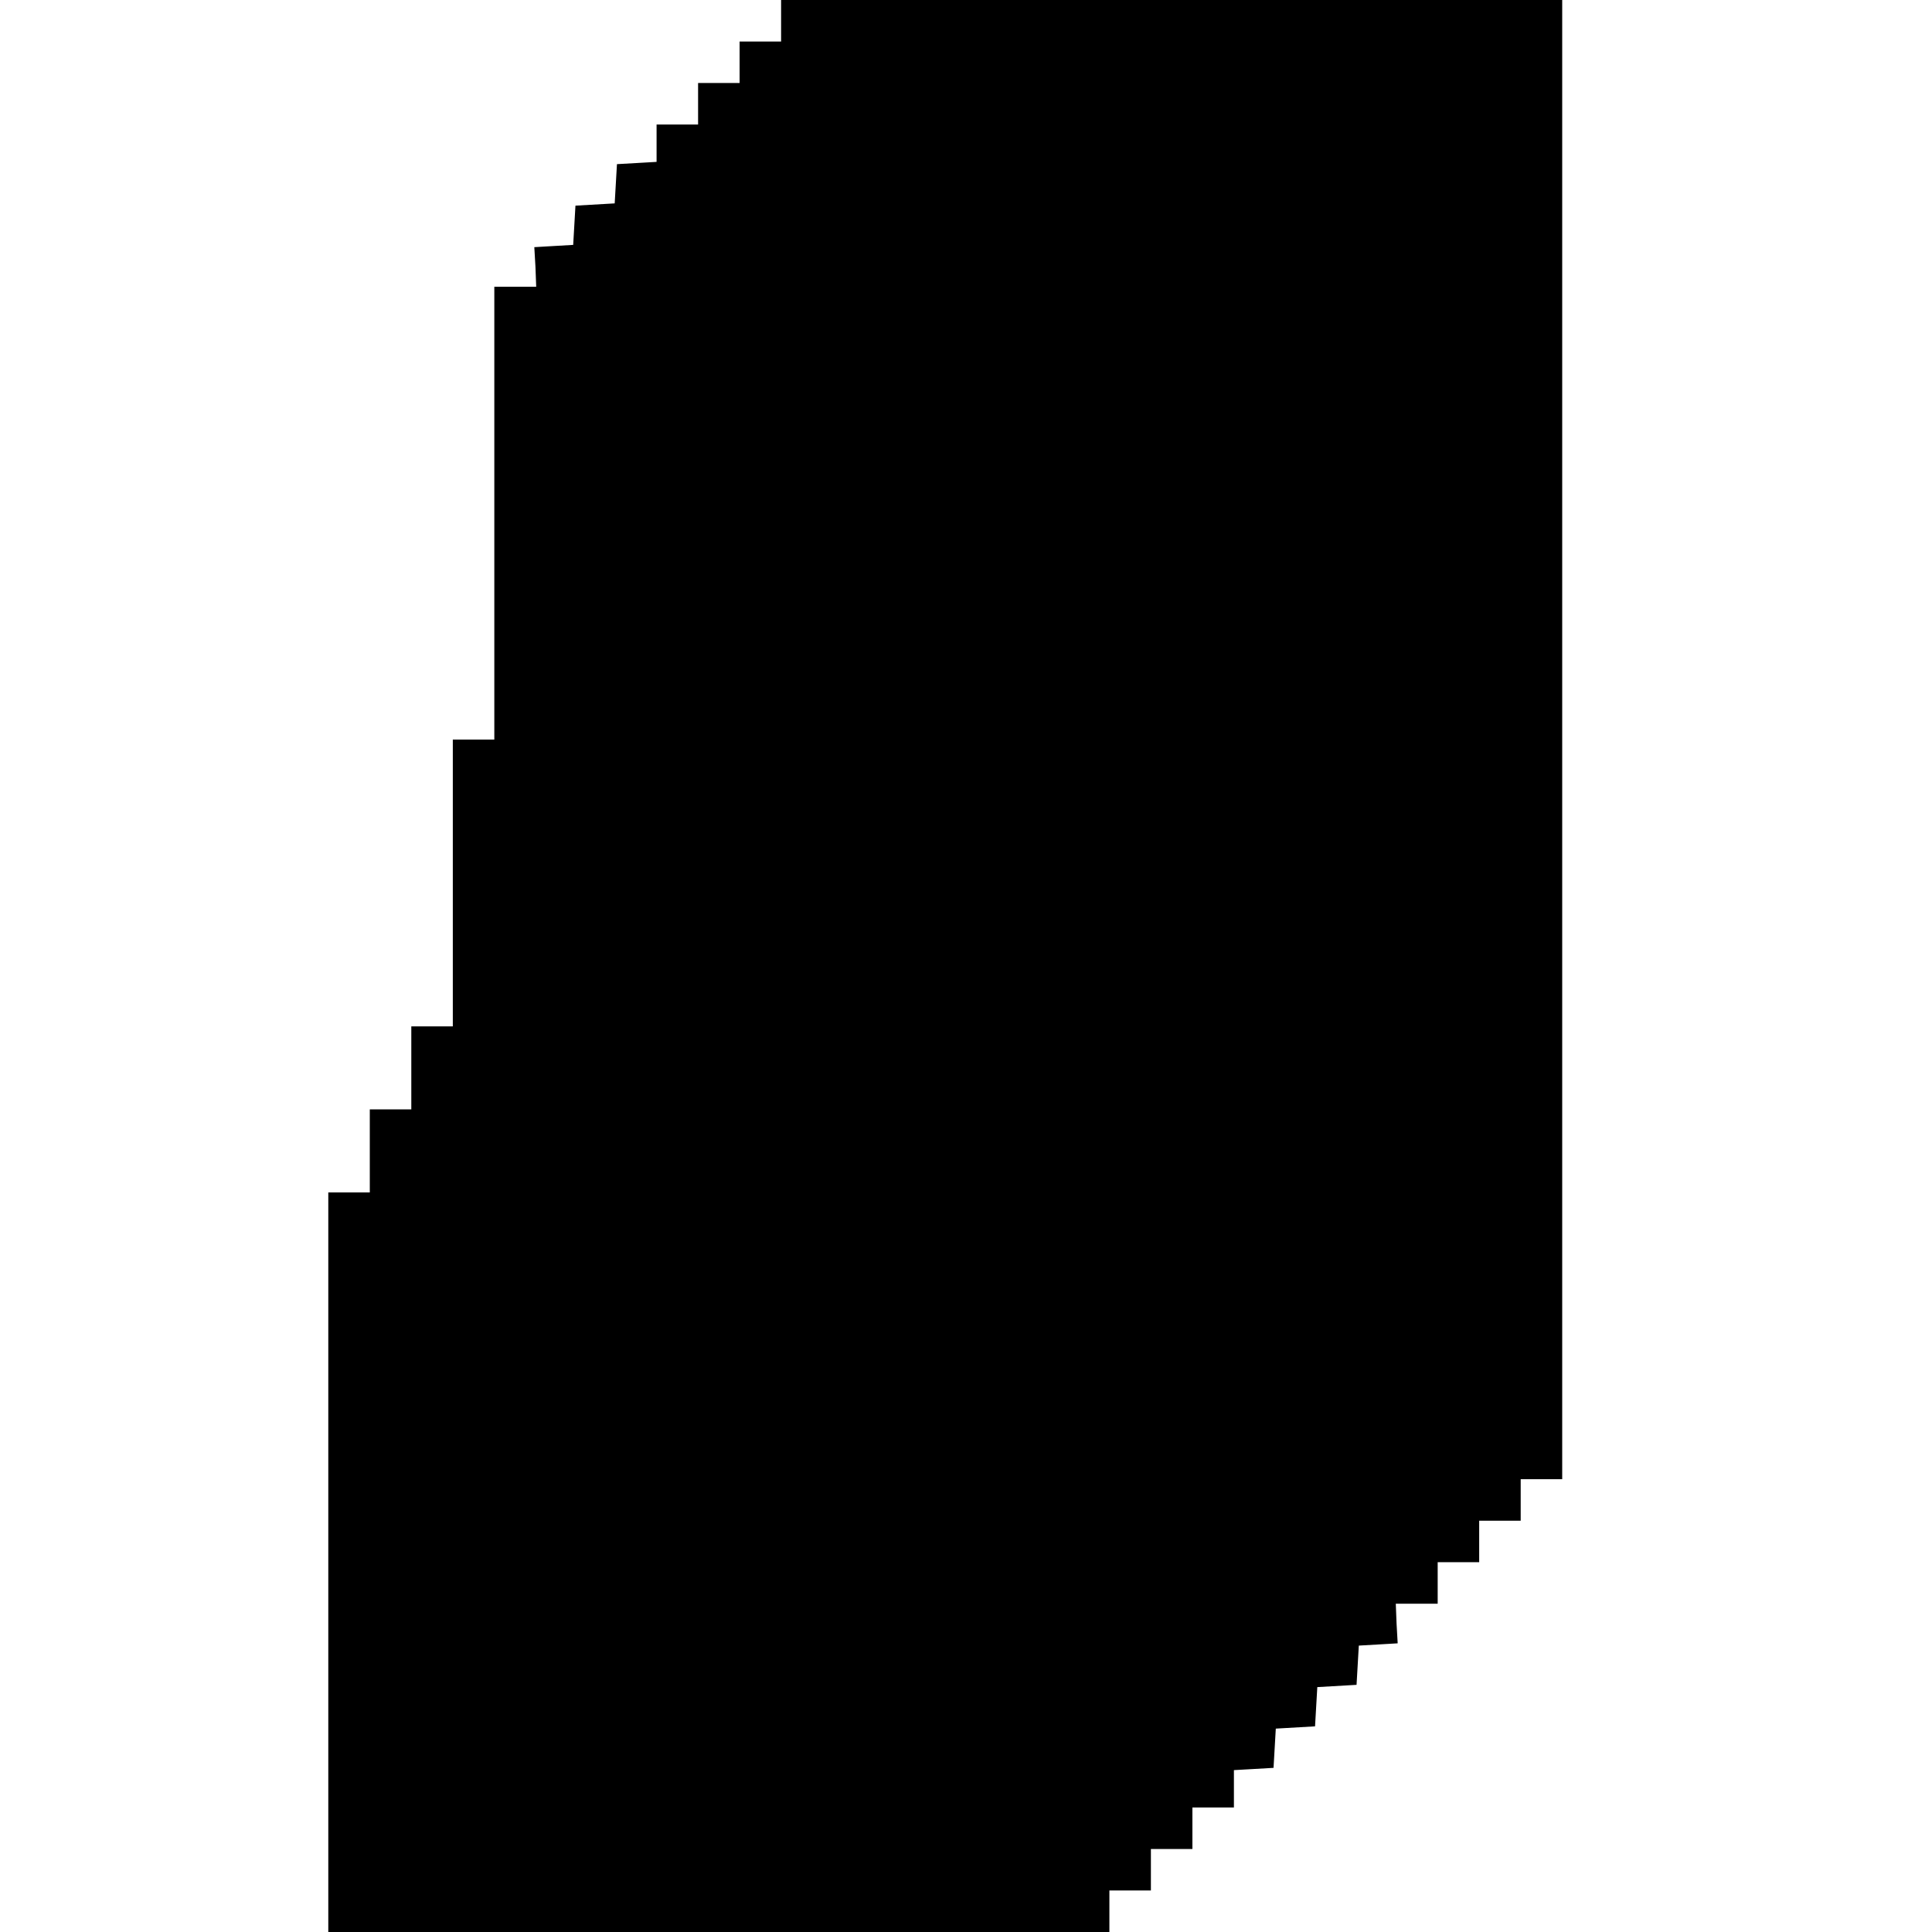 <?xml version="1.0" standalone="no"?>
<!DOCTYPE svg PUBLIC "-//W3C//DTD SVG 20010904//EN"
 "http://www.w3.org/TR/2001/REC-SVG-20010904/DTD/svg10.dtd">
<svg version="1.0" xmlns="http://www.w3.org/2000/svg"
 width="512pt" height="512pt" viewBox="0 0 512 512"
 preserveAspectRatio="xMidYMid meet">
<g transform="translate(0,512) scale(0.1,-0.1)"
fill="#000000" stroke="none">
<path d="M2070 5065 l0 -55 -55 0 -55 0 0 -55 0 -55 -55 0 -55 0 0 -55 0 -55
-55 0 -55 0 0 -49 0 -50 -52 -3 -53 -3 -3 -52 -3 -52 -52 -3 -52 -3 -3 -52 -3
-52 -52 -3 -51 -3 3 -52 2 -53 -55 0 -56 0 0 -600 0 -600 -55 0 -55 0 0 -380
0 -380 -55 0 -55 0 0 -110 0 -110 -55 0 -55 0 0 -110 0 -110 -55 0 -55 0 0
-980 0 -980 1035 0 1035 0 0 55 0 55 55 0 55 0 0 55 0 55 55 0 55 0 0 55 0 55
55 0 55 0 0 49 0 50 53 3 52 3 3 52 3 52 52 3 52 3 3 52 3 52 52 3 52 3 3 52
3 52 52 3 51 3 -3 53 -2 52 55 0 56 0 0 55 0 55 55 0 55 0 0 55 0 55 55 0 55
0 0 55 0 55 55 0 55 0 0 1960 0 1960 -1035 0 -1035 0 0 -55z"/>
</g>
</svg>
